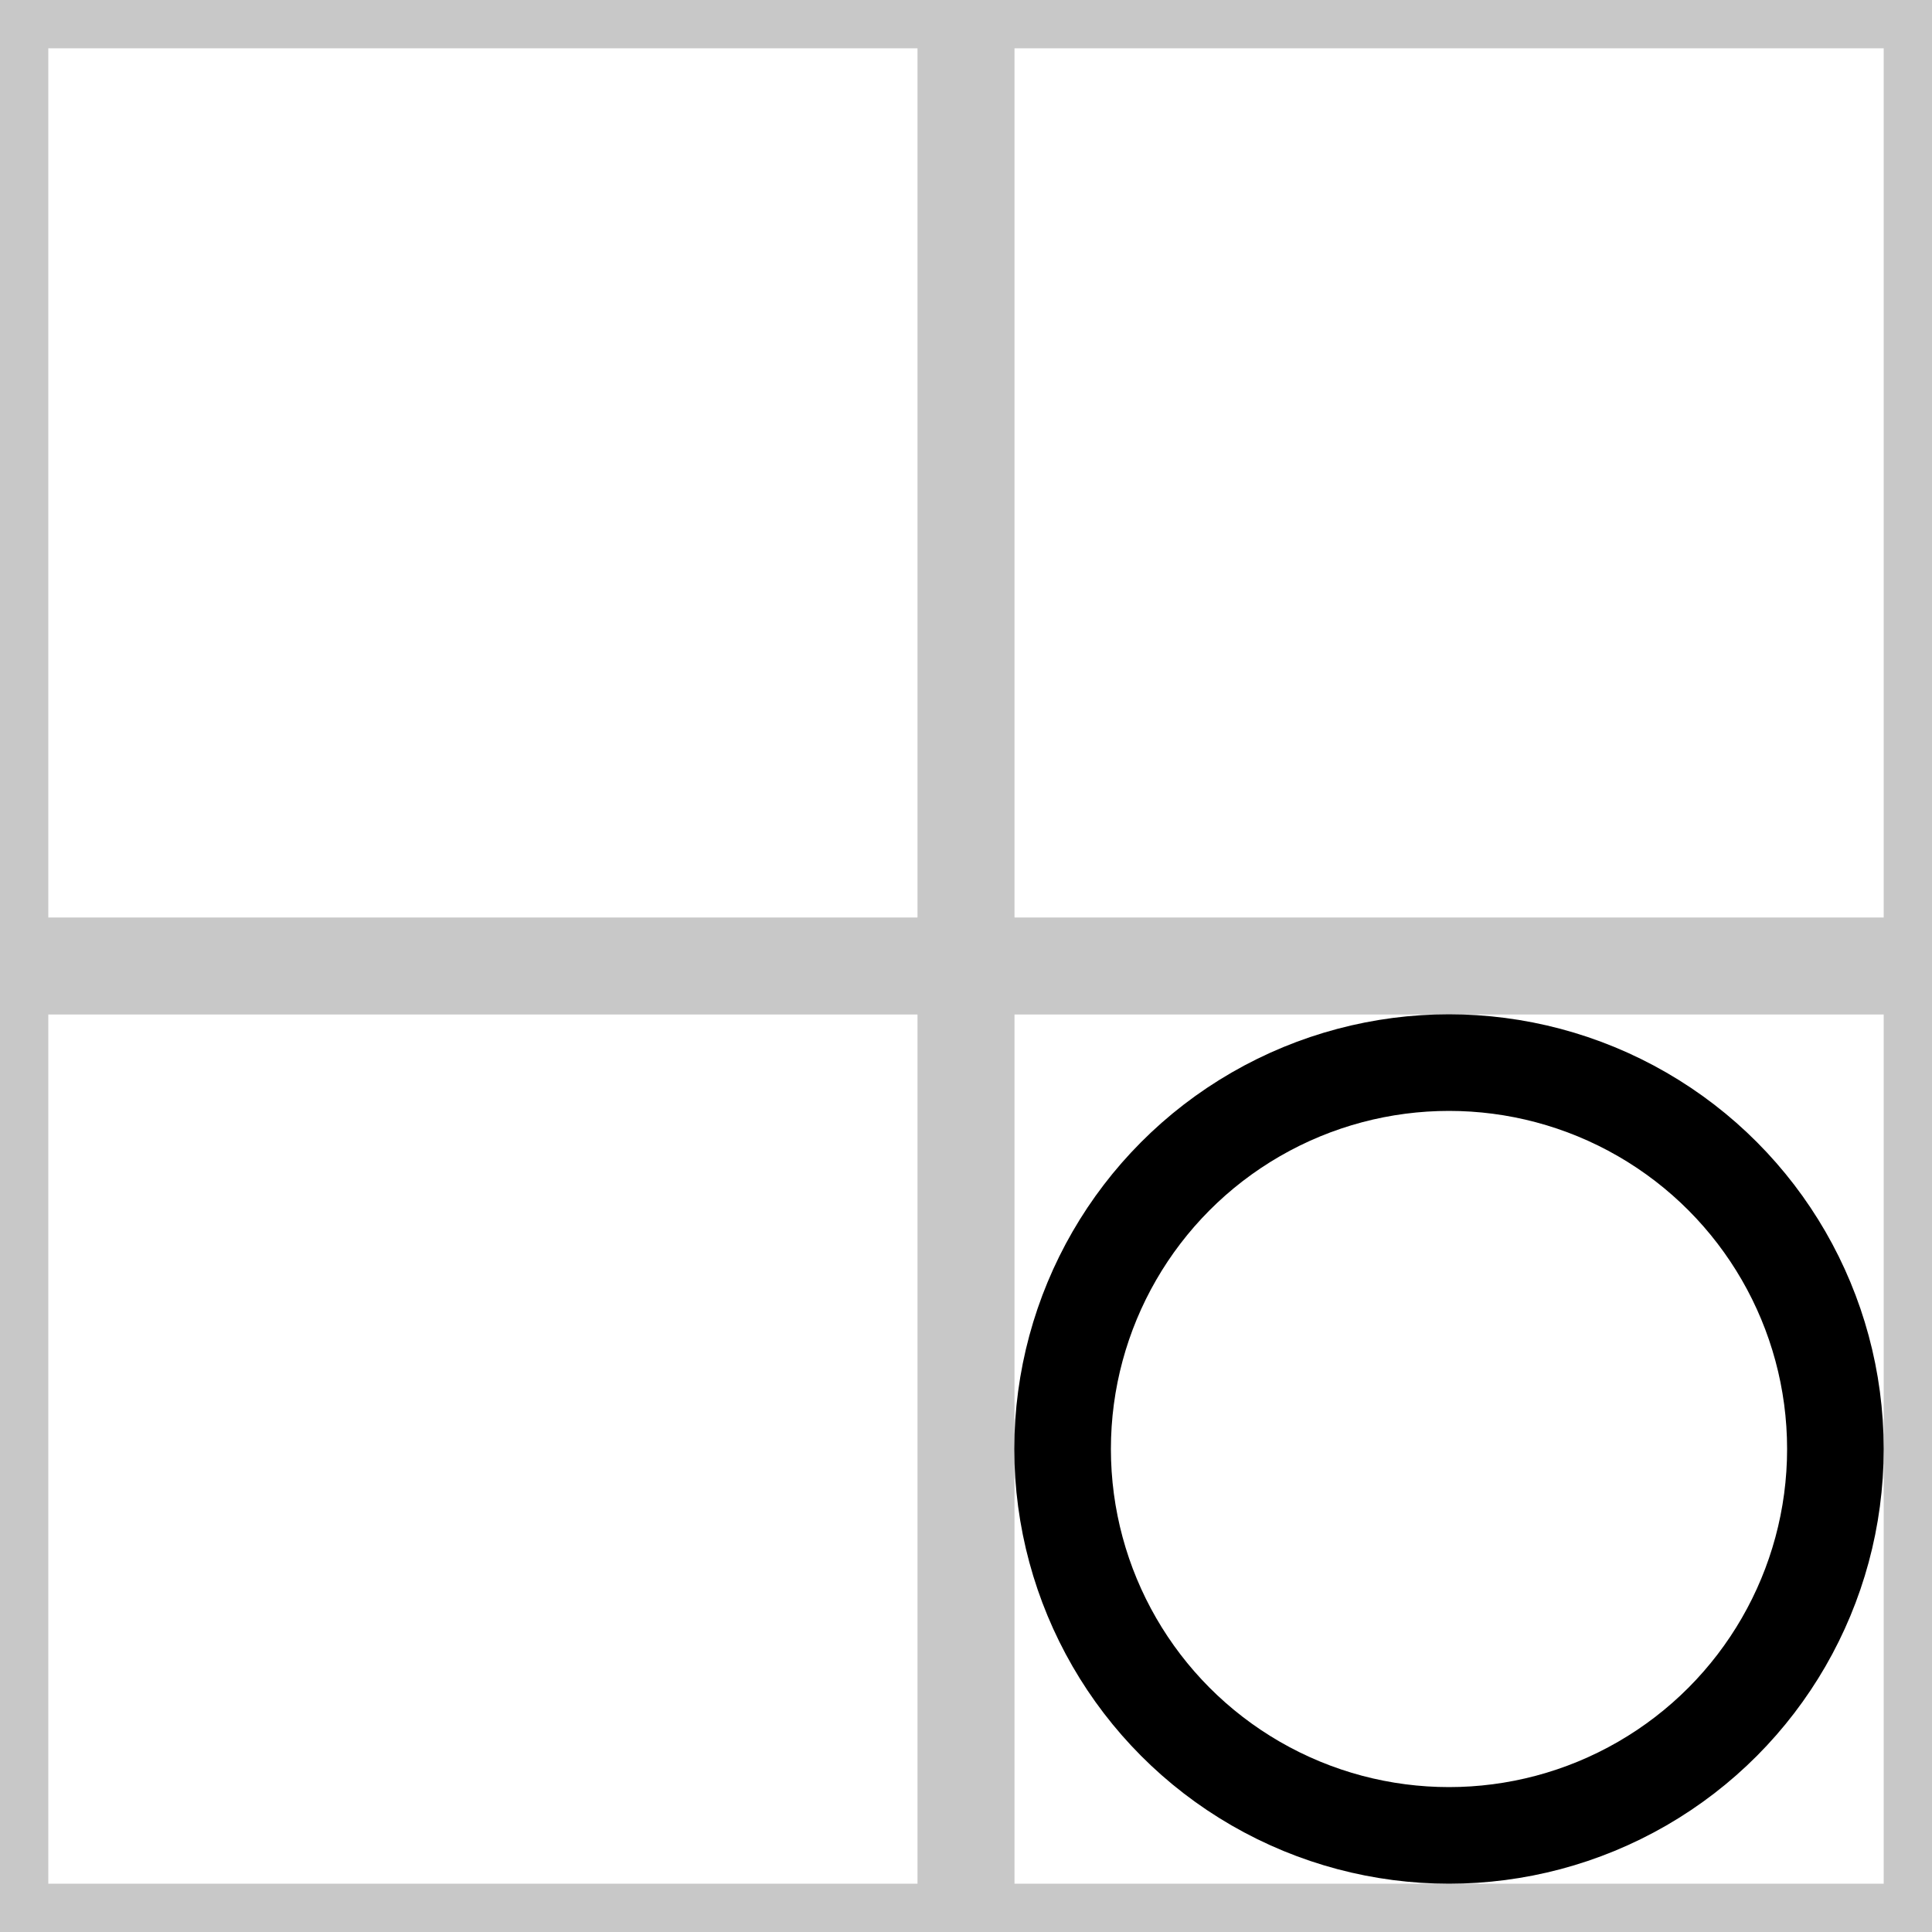 <svg version="1.1" width="20" height="20" xmlns="http://www.w3.org/2000/svg"><rect x="0" y="0" width="10" height="10" stroke="rgb(200, 200, 200)" fill="none"/><rect x="0" y="10" width="10" height="10" stroke="rgb(200, 200, 200)" fill="none"/><rect x="10" y="0" width="10" height="10" stroke="rgb(200, 200, 200)" fill="none"/><rect x="10" y="10" width="10" height="10" stroke="rgb(200, 200, 200)" fill="none"/><circle cx="15" cy="15" r="4" stroke="black" fill="none"/></svg>

